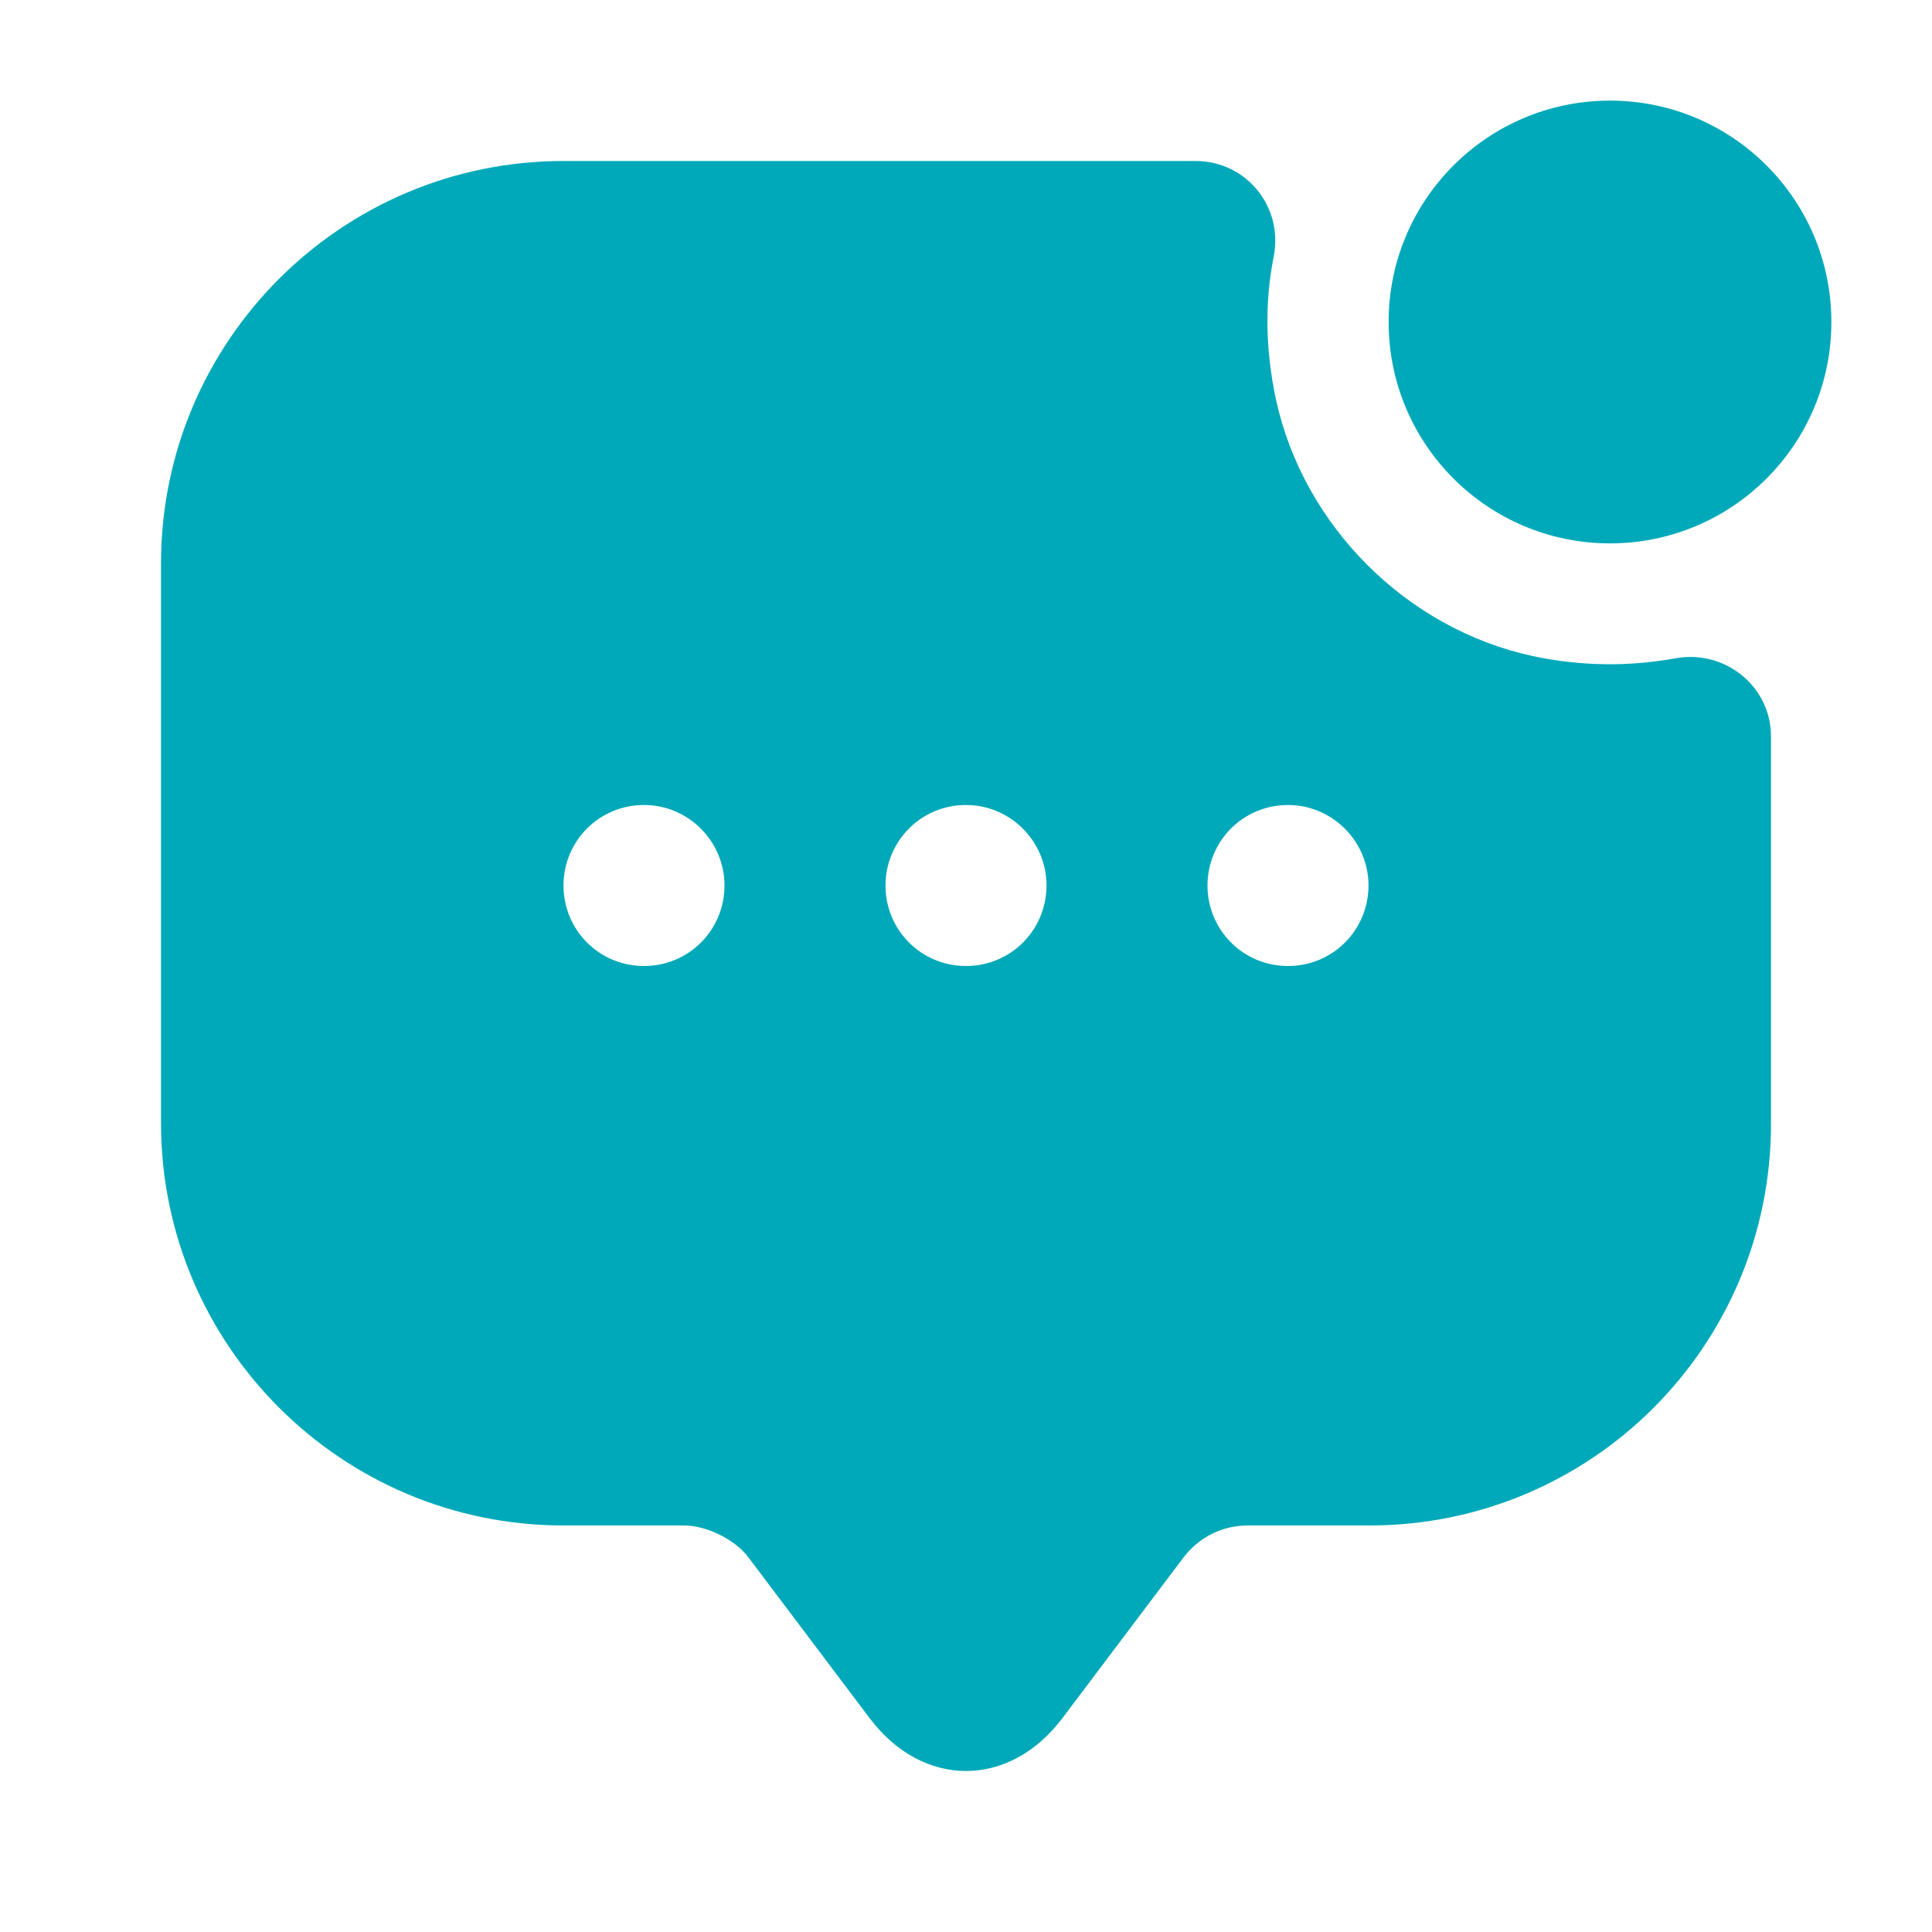 <svg width="24" height="24" viewBox="0 0 24 24" fill="none" xmlns="http://www.w3.org/2000/svg">
<path d="M20 6.75C21.519 6.75 22.75 5.519 22.75 4C22.75 2.481 21.519 1.25 20 1.25C18.481 1.25 17.25 2.481 17.25 4C17.25 5.519 18.481 6.75 20 6.75Z" fill="#00a9b9"/>
<path d="M19.04 8.15C17.47 7.81 16.19 6.53 15.85 4.96C15.72 4.35 15.71 3.76 15.82 3.2C15.95 2.58 15.49 2 14.85 2H7C4.24 2 2 4.24 2 7V13.95C2 16.71 4.24 18.95 7 18.95H8.5C8.78 18.95 9.14 19.13 9.3 19.35L10.8 21.34C11.46 22.22 12.54 22.22 13.2 21.34L14.7 19.35C14.89 19.1 15.18 18.95 15.5 18.95H17.01C19.77 18.95 22 16.72 22 13.96V9.15C22 8.52 21.42 8.06 20.8 8.18C20.24 8.28 19.65 8.28 19.04 8.15ZM8 12C7.44 12 7 11.55 7 11C7 10.45 7.44 10 8 10C8.55 10 9 10.45 9 11C9 11.55 8.56 12 8 12ZM12 12C11.44 12 11 11.55 11 11C11 10.45 11.44 10 12 10C12.55 10 13 10.45 13 11C13 11.55 12.56 12 12 12ZM16 12C15.44 12 15 11.55 15 11C15 10.45 15.44 10 16 10C16.55 10 17 10.45 17 11C17 11.55 16.56 12 16 12Z" fill="#00a9b9"/>
</svg>
